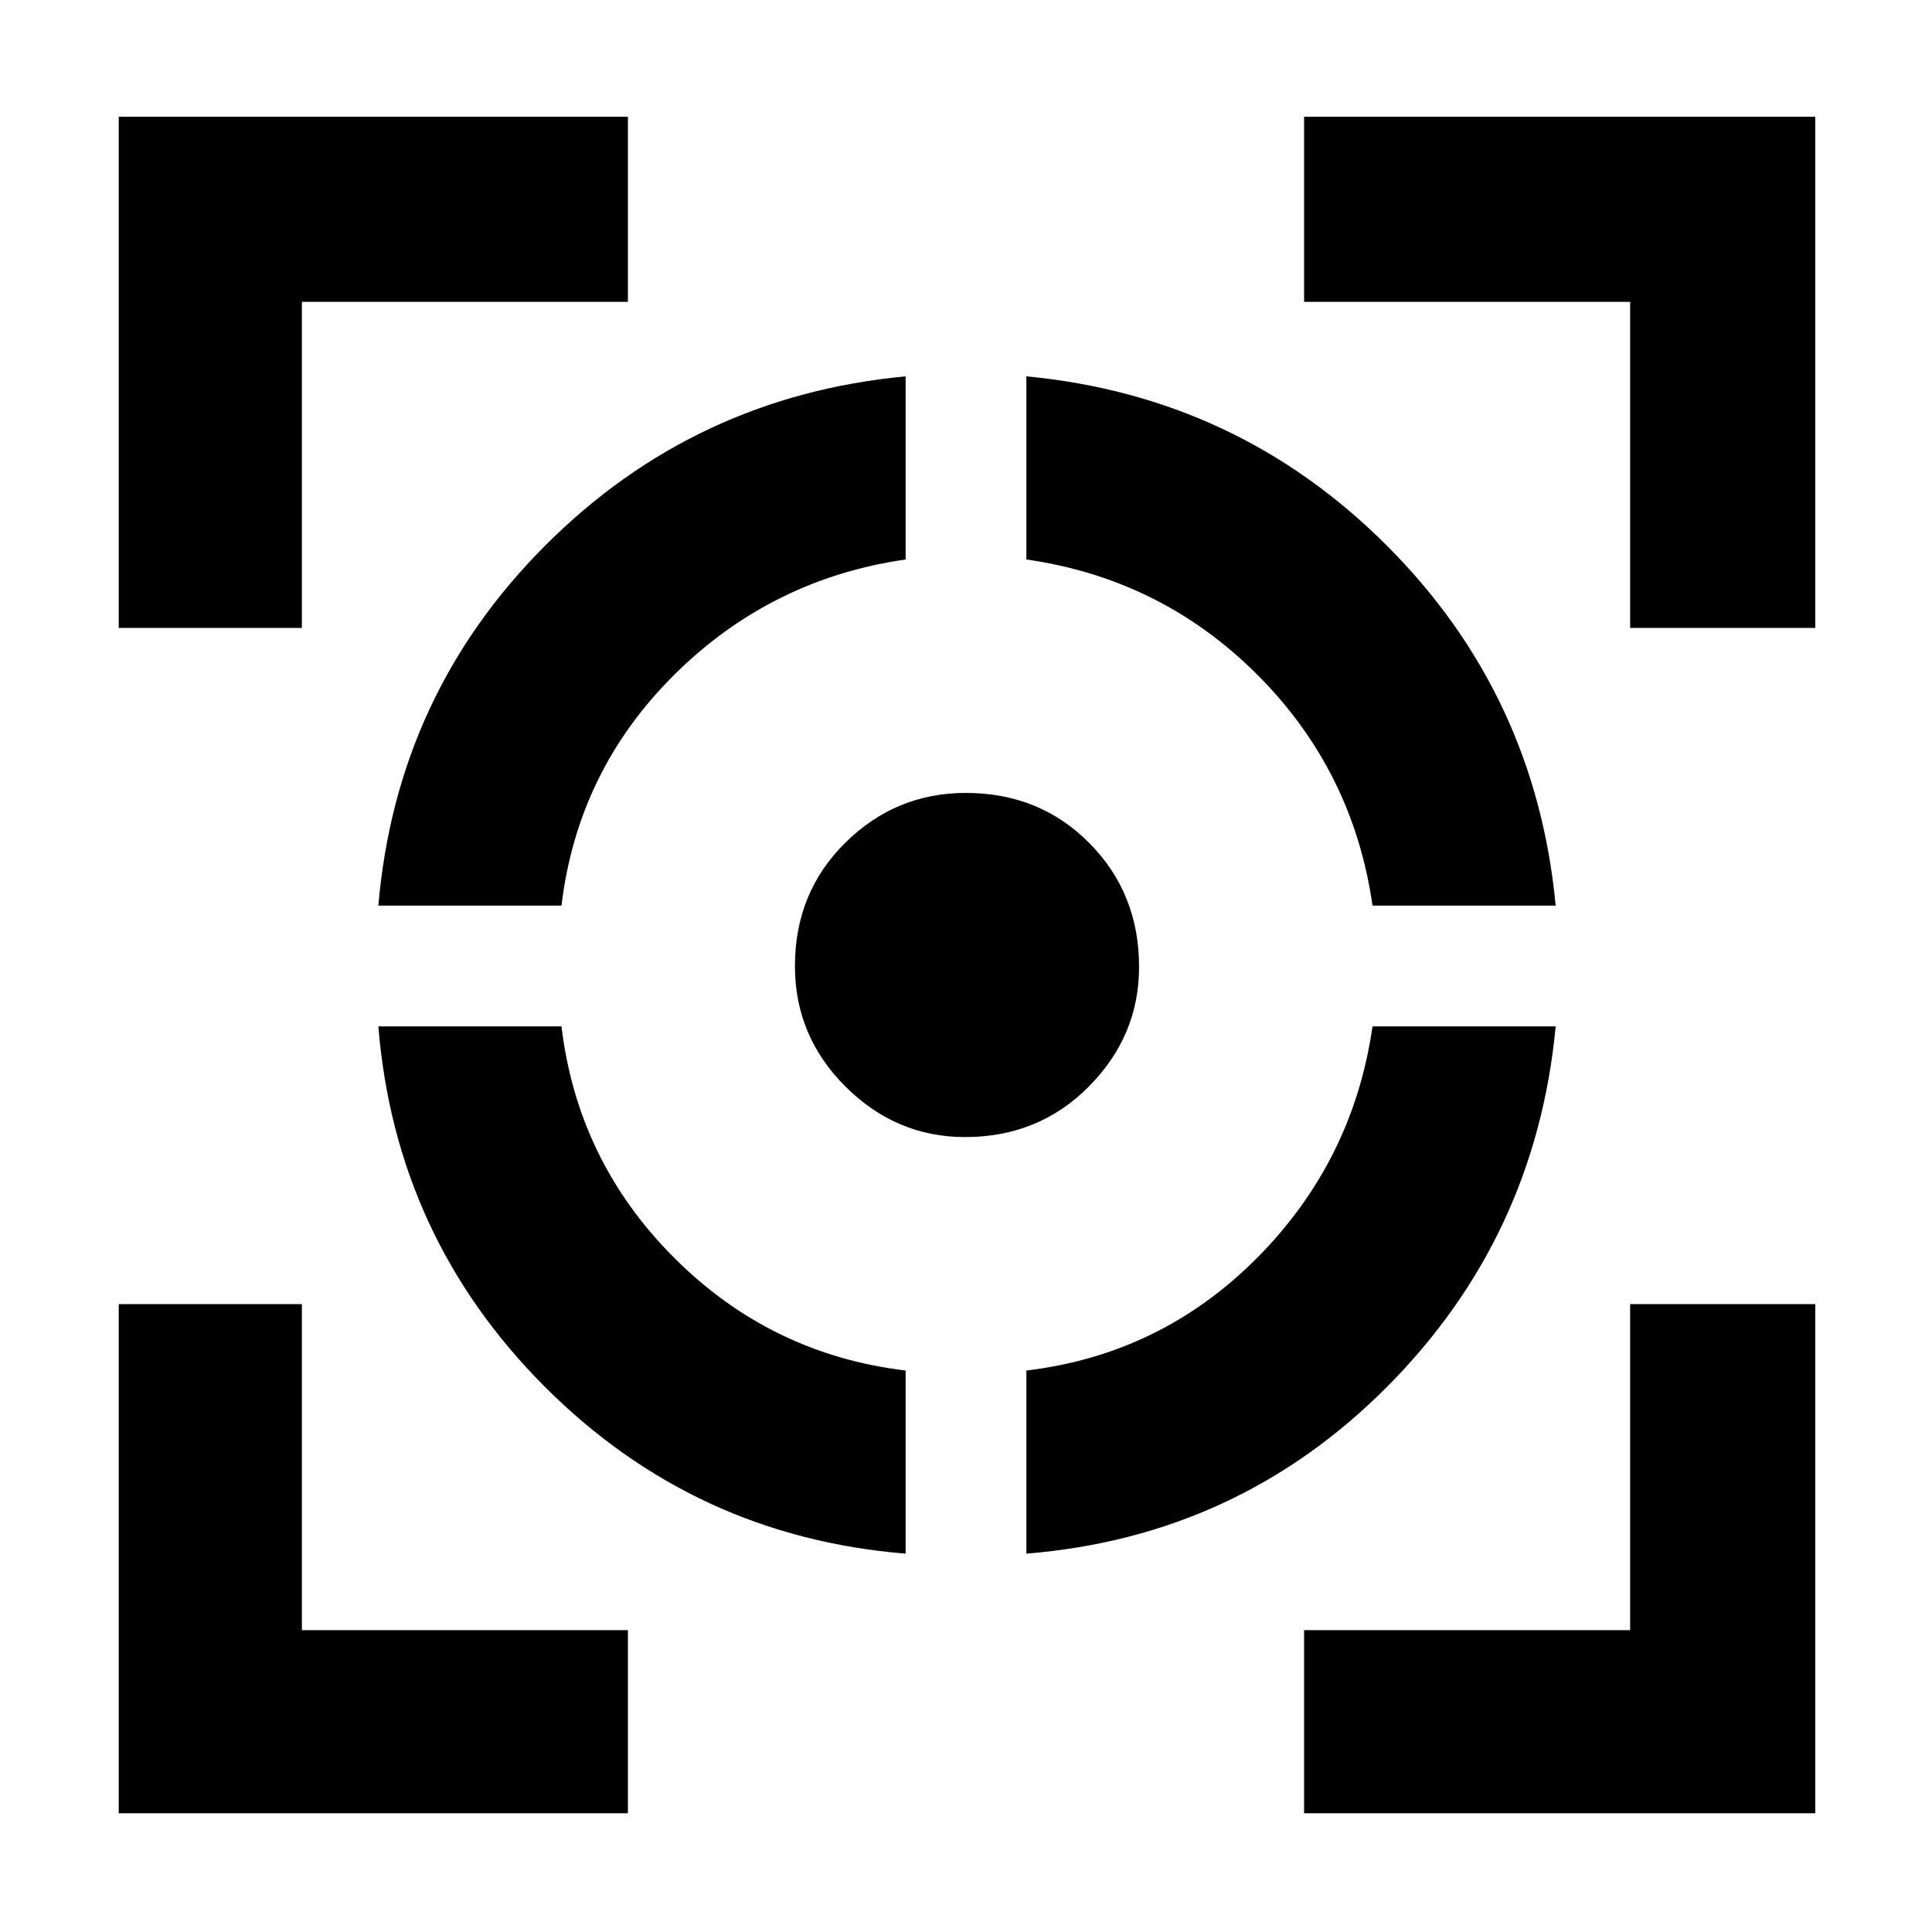 <svg xmlns="http://www.w3.org/2000/svg" height="48" viewBox="0 -960 960 960" width="48"><path d="M59-59v-253h91v162h162v91H59Zm0-589v-254h253v92H150v162H59Zm391 460q-104.88-8.53-179.18-82.82Q196.53-345.12 188-450h91q8 67 56 115t115 56v91ZM188-510q9-105 83.04-179.05Q345.08-763.1 450-773v91q-66.95 9.63-114.98 57.31Q287-577 279-510h-91Zm291.56 115q-34.26 0-59.41-25.05T395-479.92q0-36.65 25.05-61.36Q445.1-566 479.92-566q36.65 0 61.36 24.92Q566-516.17 566-479.56q0 34.26-24.92 59.41Q516.17-395 479.56-395ZM510-188v-91q67-8 114.69-56.02Q672.37-383.05 682-450h91q-9.9 104.92-83.89 179.2-74 74.29-179.11 82.8Zm172-322q-9.62-67.11-57.25-114.75Q577.11-672.38 510-682v-91q105 10 179.05 84.04Q763.1-614.92 773-510h-91ZM648-59v-91h162v-162h92v253H648Zm162-589v-162H648v-92h254v254h-92Z"/></svg>
